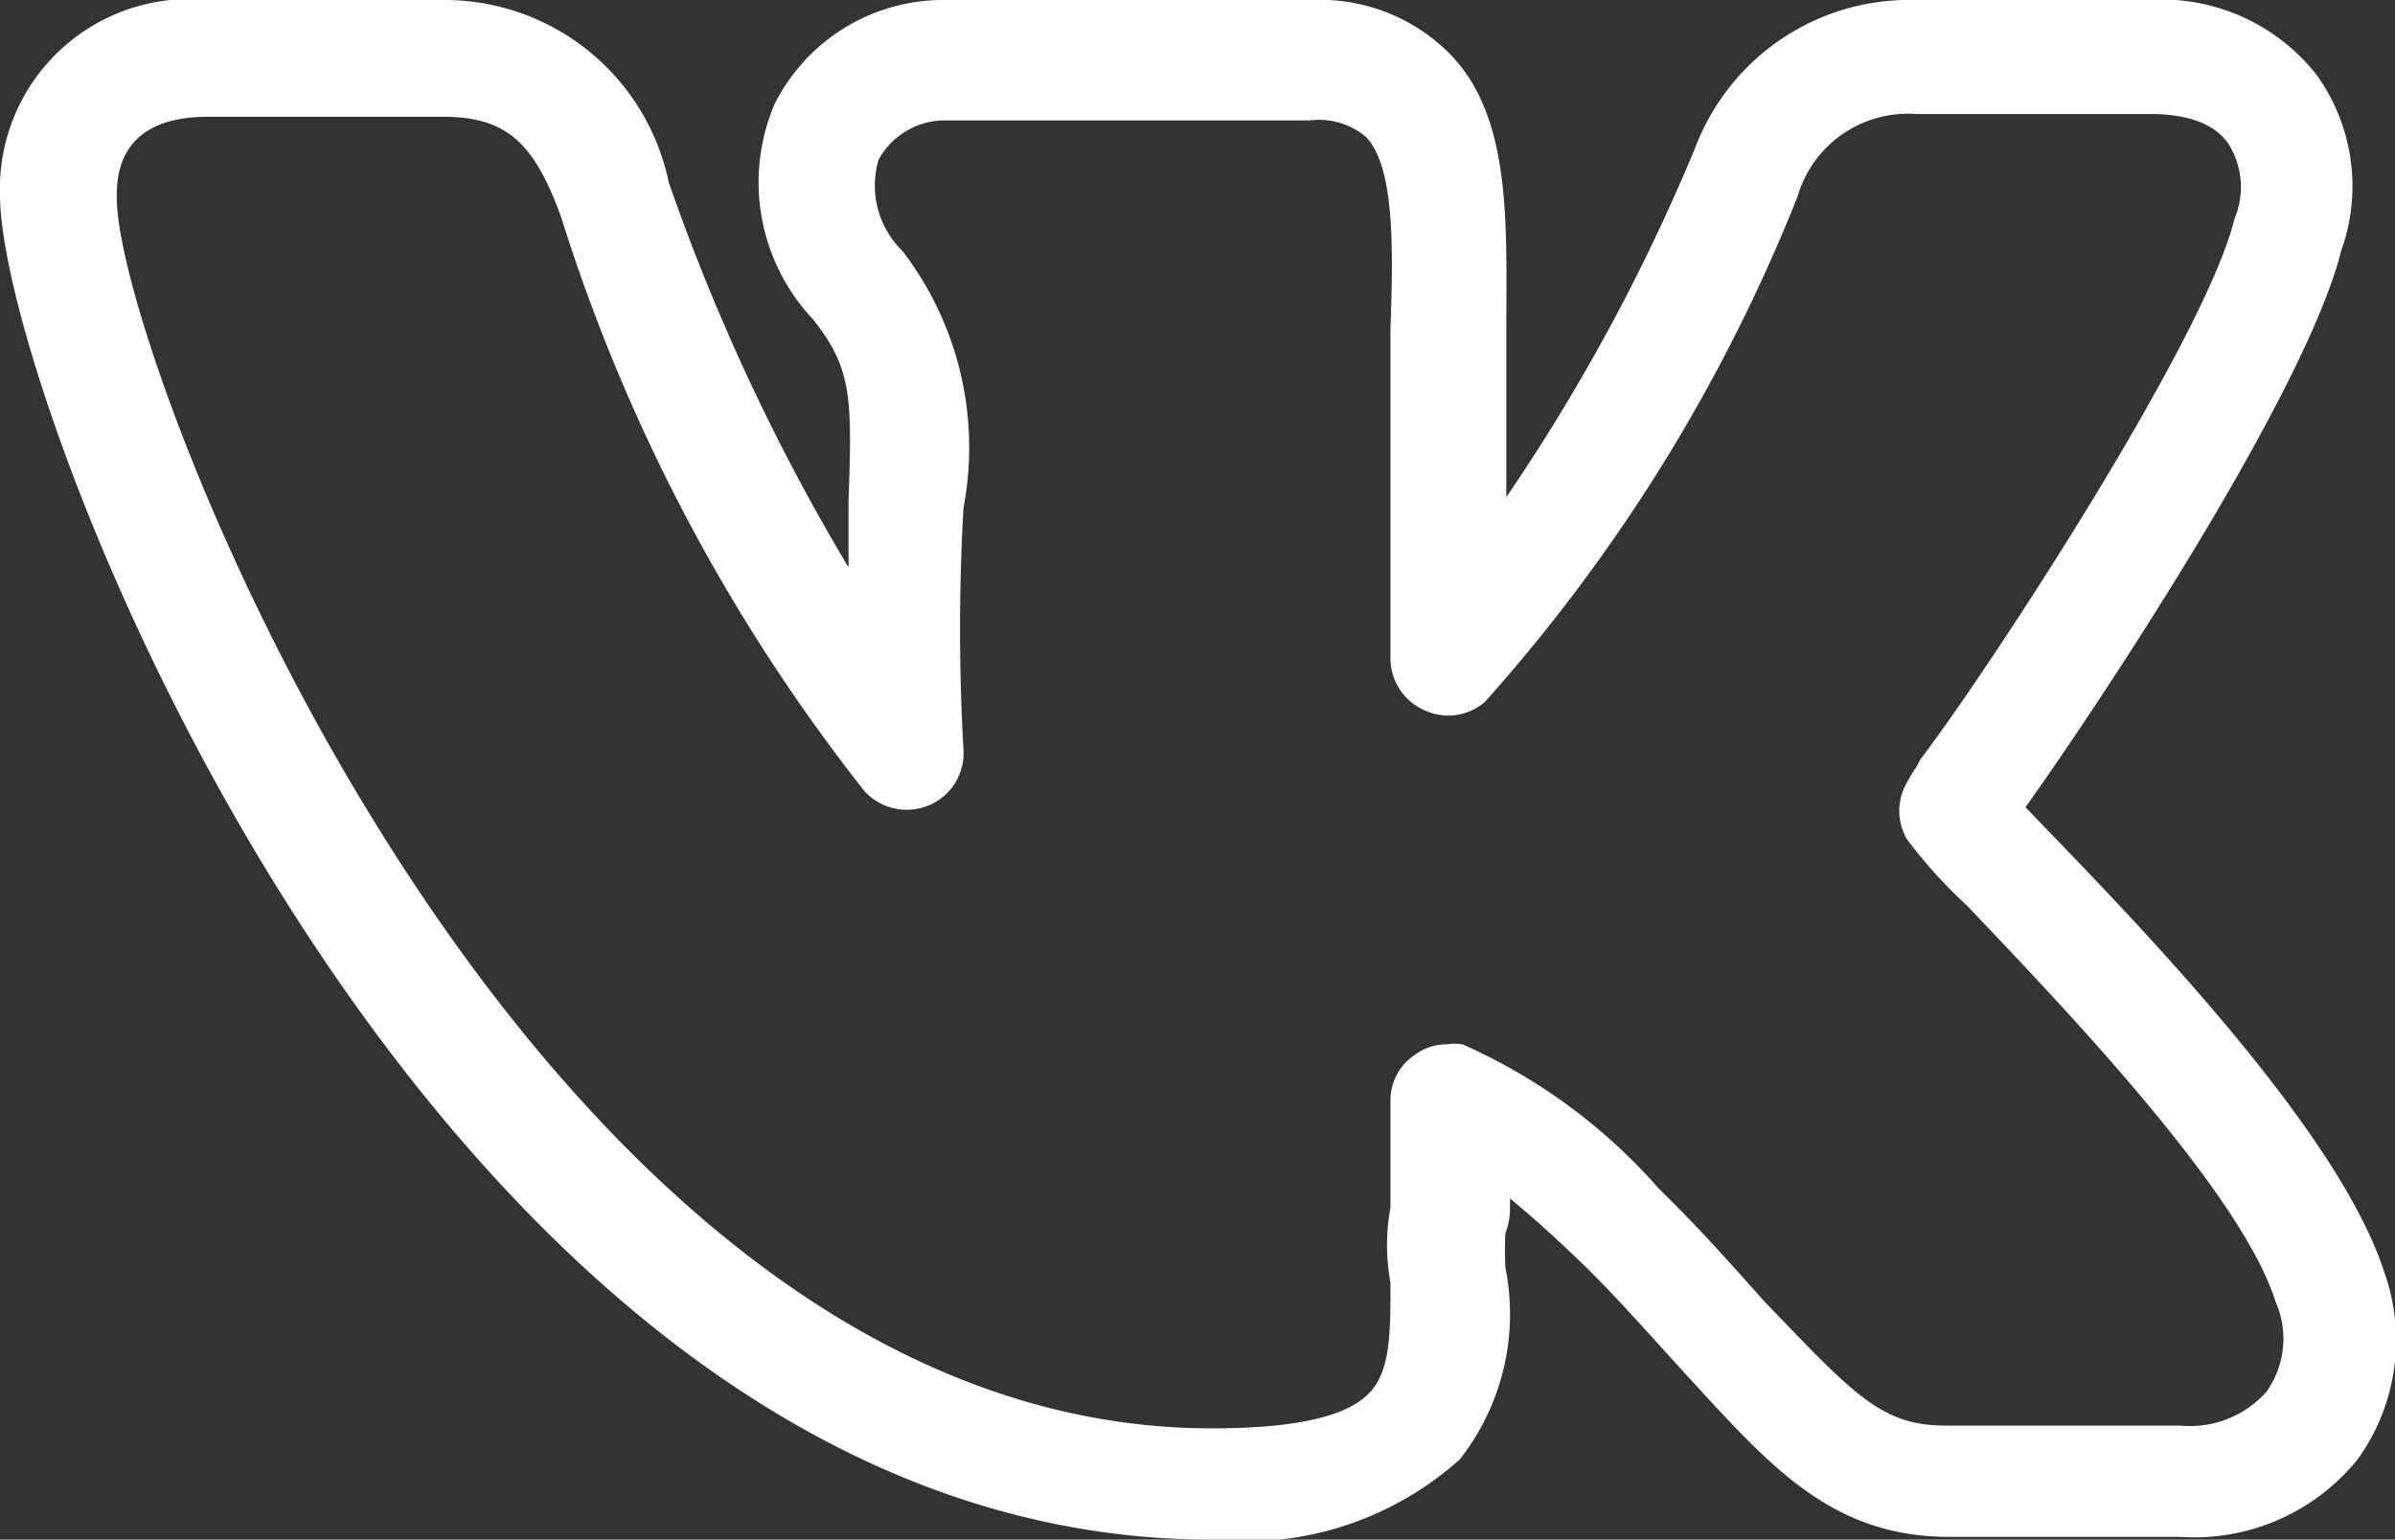 <svg id="regular" xmlns="http://www.w3.org/2000/svg" viewBox="0 0 26.25 16.88"><rect x="0" y="0" width="26.25" height="16.88" fill="#333333" stroke="none"/><defs><style>.cls-1{fill:#fff;}</style></defs><title>ВК</title><path class="cls-1" d="M26.13,13.94c-.49-1.51-2.56-3.67-3.68-4.83l-.25-.26c.8-1.12,3.07-4.54,3.46-6.1A2.09,2.09,0,0,0,25.39.82,2.16,2.16,0,0,0,23.54,0H21a2.51,2.51,0,0,0-2.42,1.62,21.22,21.22,0,0,1-2.07,3.83c0-.67,0-1.23,0-1.66V3.58c0-1.14.06-2.31-.63-3A2,2,0,0,0,14.38,0h-4A2.07,2.07,0,0,0,8.49,1.14,2.19,2.19,0,0,0,8.91,3.5c.43.54.43.86.39,2q0,.31,0,.72A22.8,22.8,0,0,1,7.33,2,2.51,2.51,0,0,0,4.85,0H2.29A2.08,2.08,0,0,0,0,2.14C0,4.45,4.78,16.88,13.28,16.88A3.52,3.52,0,0,0,16,16a2.58,2.58,0,0,0,.5-2.1,3.33,3.33,0,0,1,0-.38.74.74,0,0,0,.05-.25v-.13c.22.18.49.42.82.74s.79.84,1.1,1.18c.92,1,1.59,1.79,2.9,1.79H23.9A2.3,2.3,0,0,0,25.84,16,2.23,2.23,0,0,0,26.13,13.94Zm-1.29,1.32a1.12,1.12,0,0,1-.94.37H21.33c-.71,0-1-.33-2-1.37-.32-.36-.68-.77-1.15-1.23a6.19,6.19,0,0,0-2.15-1.58.51.51,0,0,0-.17,0,.58.58,0,0,0-.36.12.6.6,0,0,0-.26.47c0,.28,0,.73,0,1.2a2.24,2.24,0,0,0,0,.82c0,.52,0,.9-.18,1.15s-.64.45-1.78.45c-7.48,0-12-11.68-12-13.49,0-.22,0-.89,1-.89H4.85c.69,0,1,.27,1.3,1.1a19.67,19.67,0,0,0,3.33,6.3.63.63,0,0,0,.7.15.62.62,0,0,0,.38-.61,23.38,23.38,0,0,1,0-2.65,3.54,3.54,0,0,0-.67-2.82,1,1,0,0,1-.26-1,.83.83,0,0,1,.73-.43h4a.8.8,0,0,1,.61.18c.32.33.3,1.24.27,2.11v.23c0,.75,0,1.9,0,3.39a.62.62,0,0,0,.38.56.61.61,0,0,0,.66-.1,18.65,18.65,0,0,0,3.42-5.53A1.26,1.26,0,0,1,21,1.25h2.57c.61,0,.79.24.85.32a.89.89,0,0,1,.07.83h0v0c-.32,1.32-2.7,4.95-3.43,5.91a.41.41,0,0,0-.05.09,1.74,1.74,0,0,0-.11.18.62.62,0,0,0,0,.62,5.35,5.35,0,0,0,.66.73c.89.94,3,3.11,3.38,4.34A1,1,0,0,1,24.84,15.26Z"/></svg>